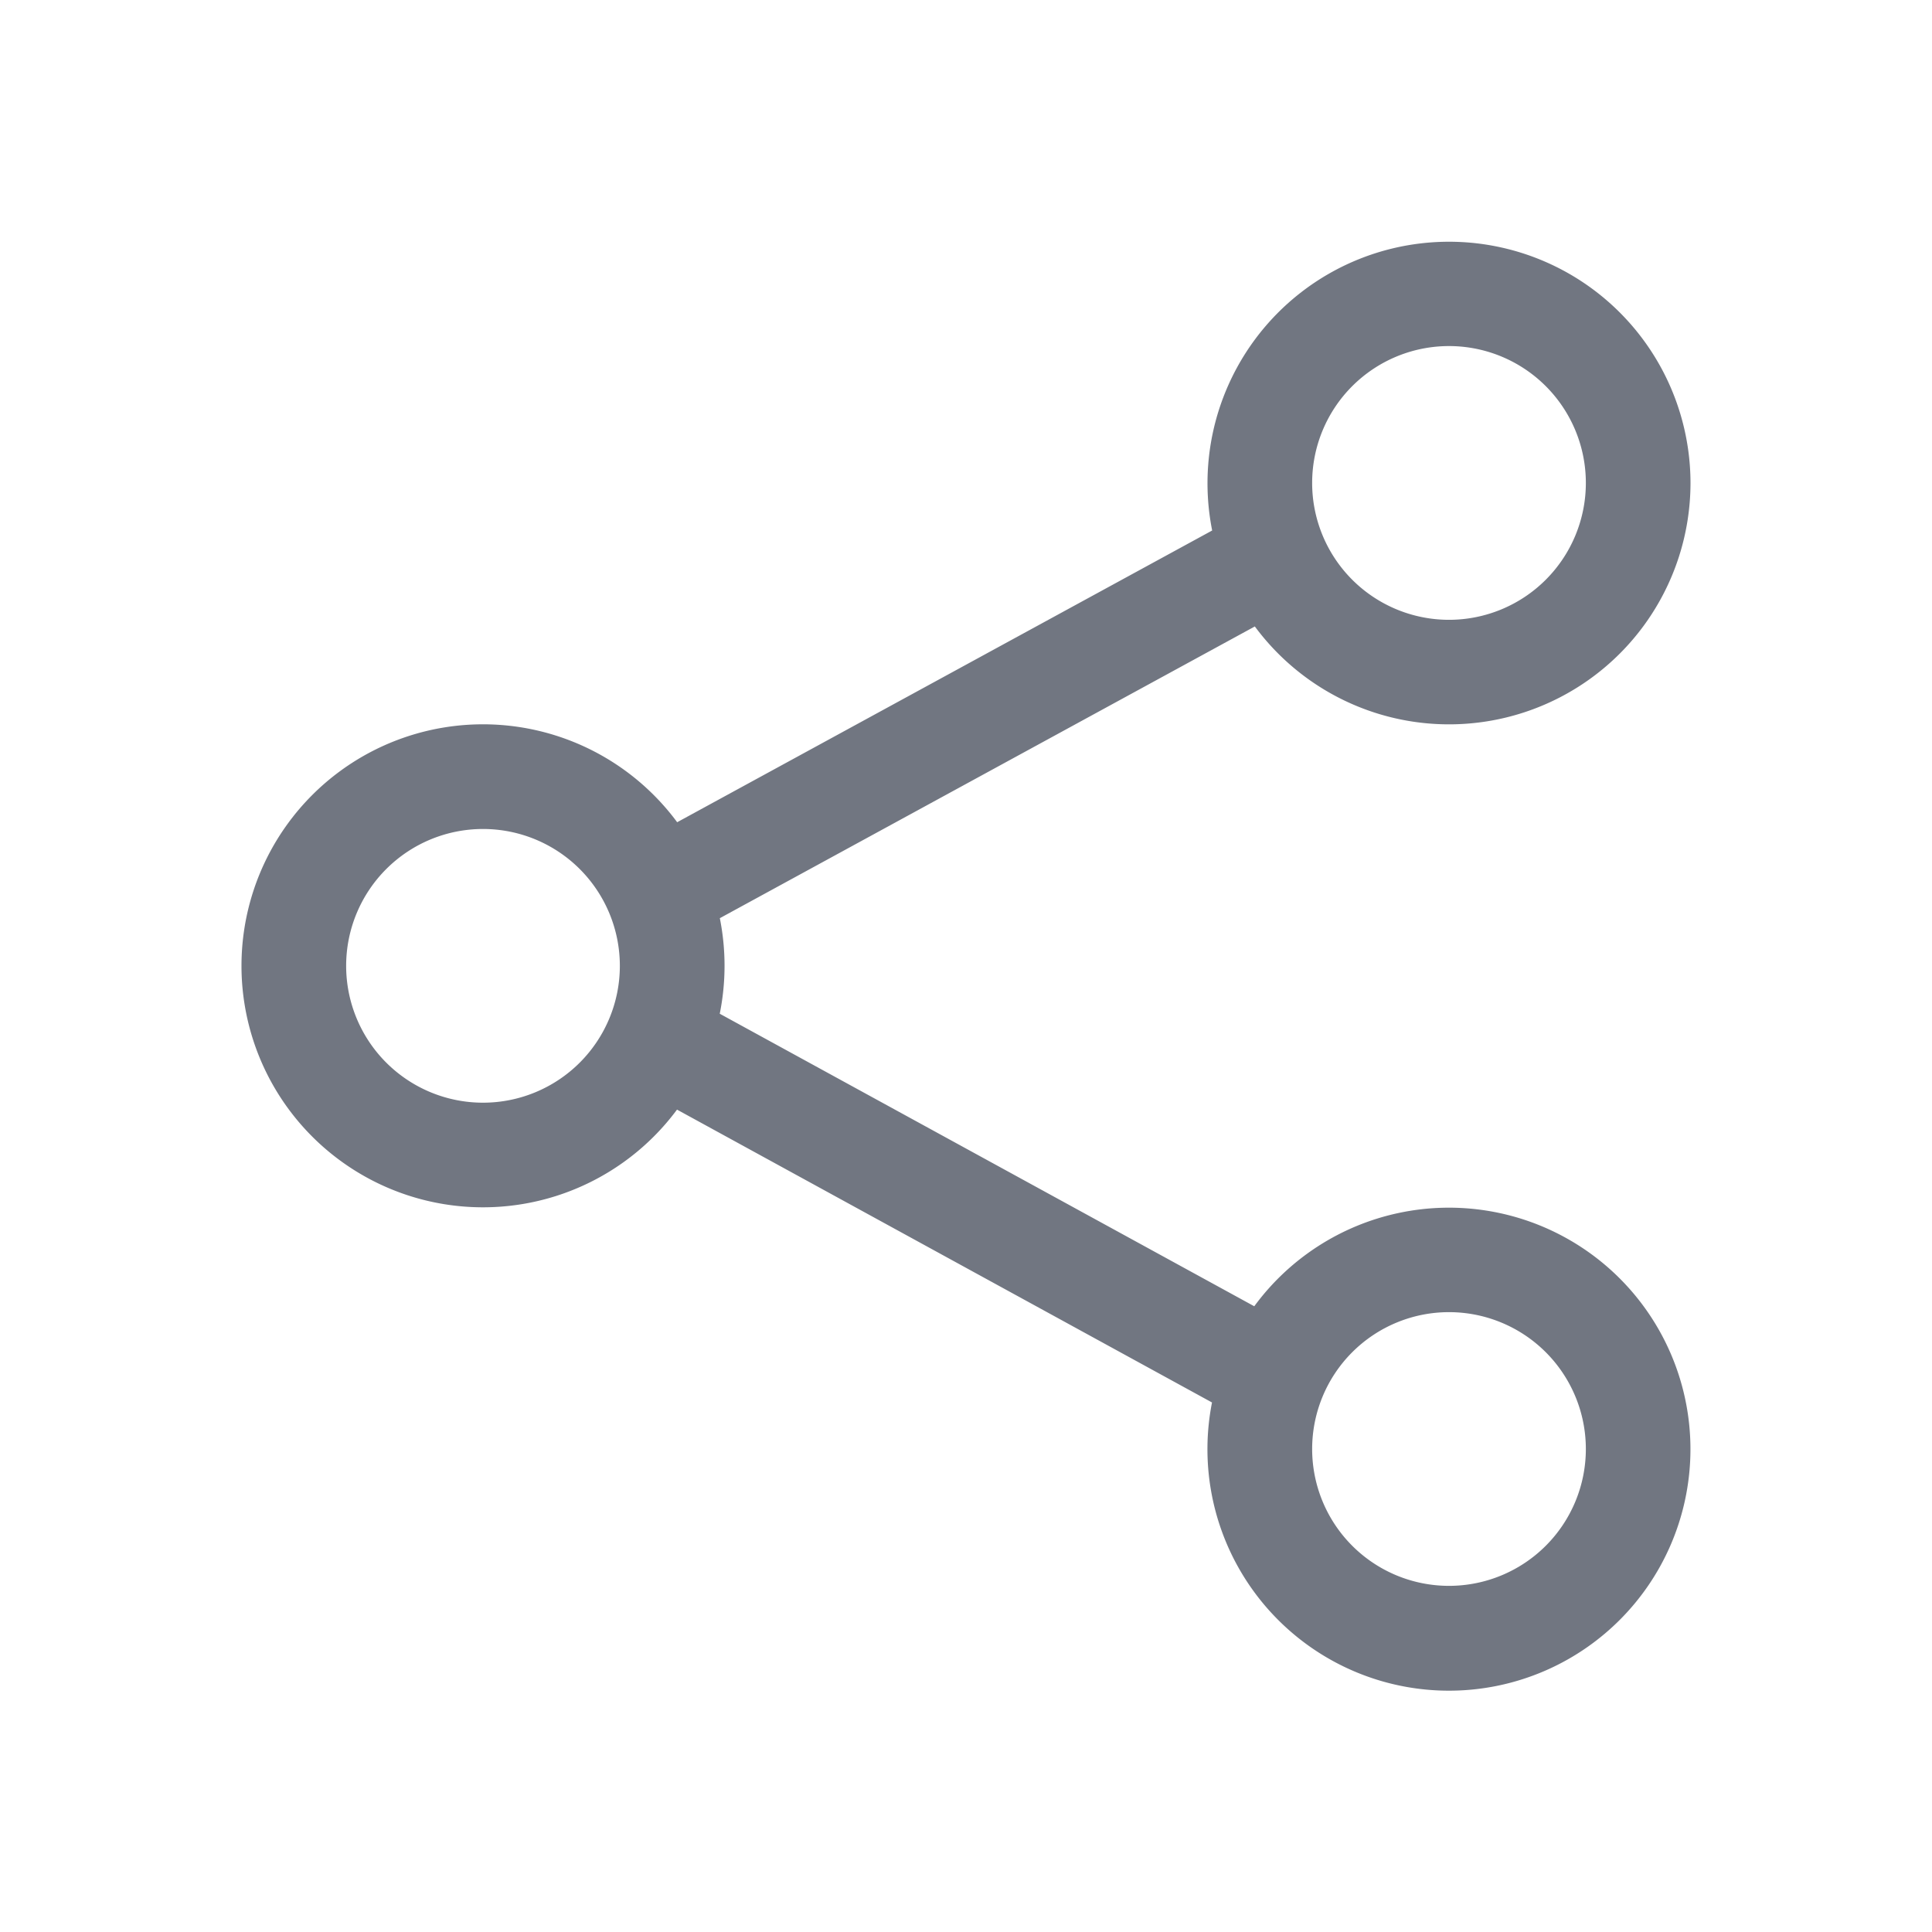<svg xmlns="http://www.w3.org/2000/svg" fill="none" viewBox="0 0 24 24" focusable="false"><path fill="#717681" fill-rule="evenodd" d="M21 6a3 3 0 0 1-5.412 1.782l-6.646 3.624a3.012 3.012 0 0 1-.001 1.187l6.64 3.634a3 3 0 1 1-.525 1.195L8.41 13.784a3 3 0 1 1 .002-3.57l6.646-3.624A3 3 0 1 1 21 6Zm-1.3 0a1.7 1.7 0 1 1-3.4-.001 1.7 1.7 0 0 1 3.4 0Zm0 12a1.7 1.7 0 1 1-3.4 0 1.7 1.7 0 0 1 3.4 0ZM6 13.698a1.7 1.7 0 1 0 0-3.4 1.7 1.7 0 0 0 0 3.4Z" clip-rule="evenodd"/></svg>
